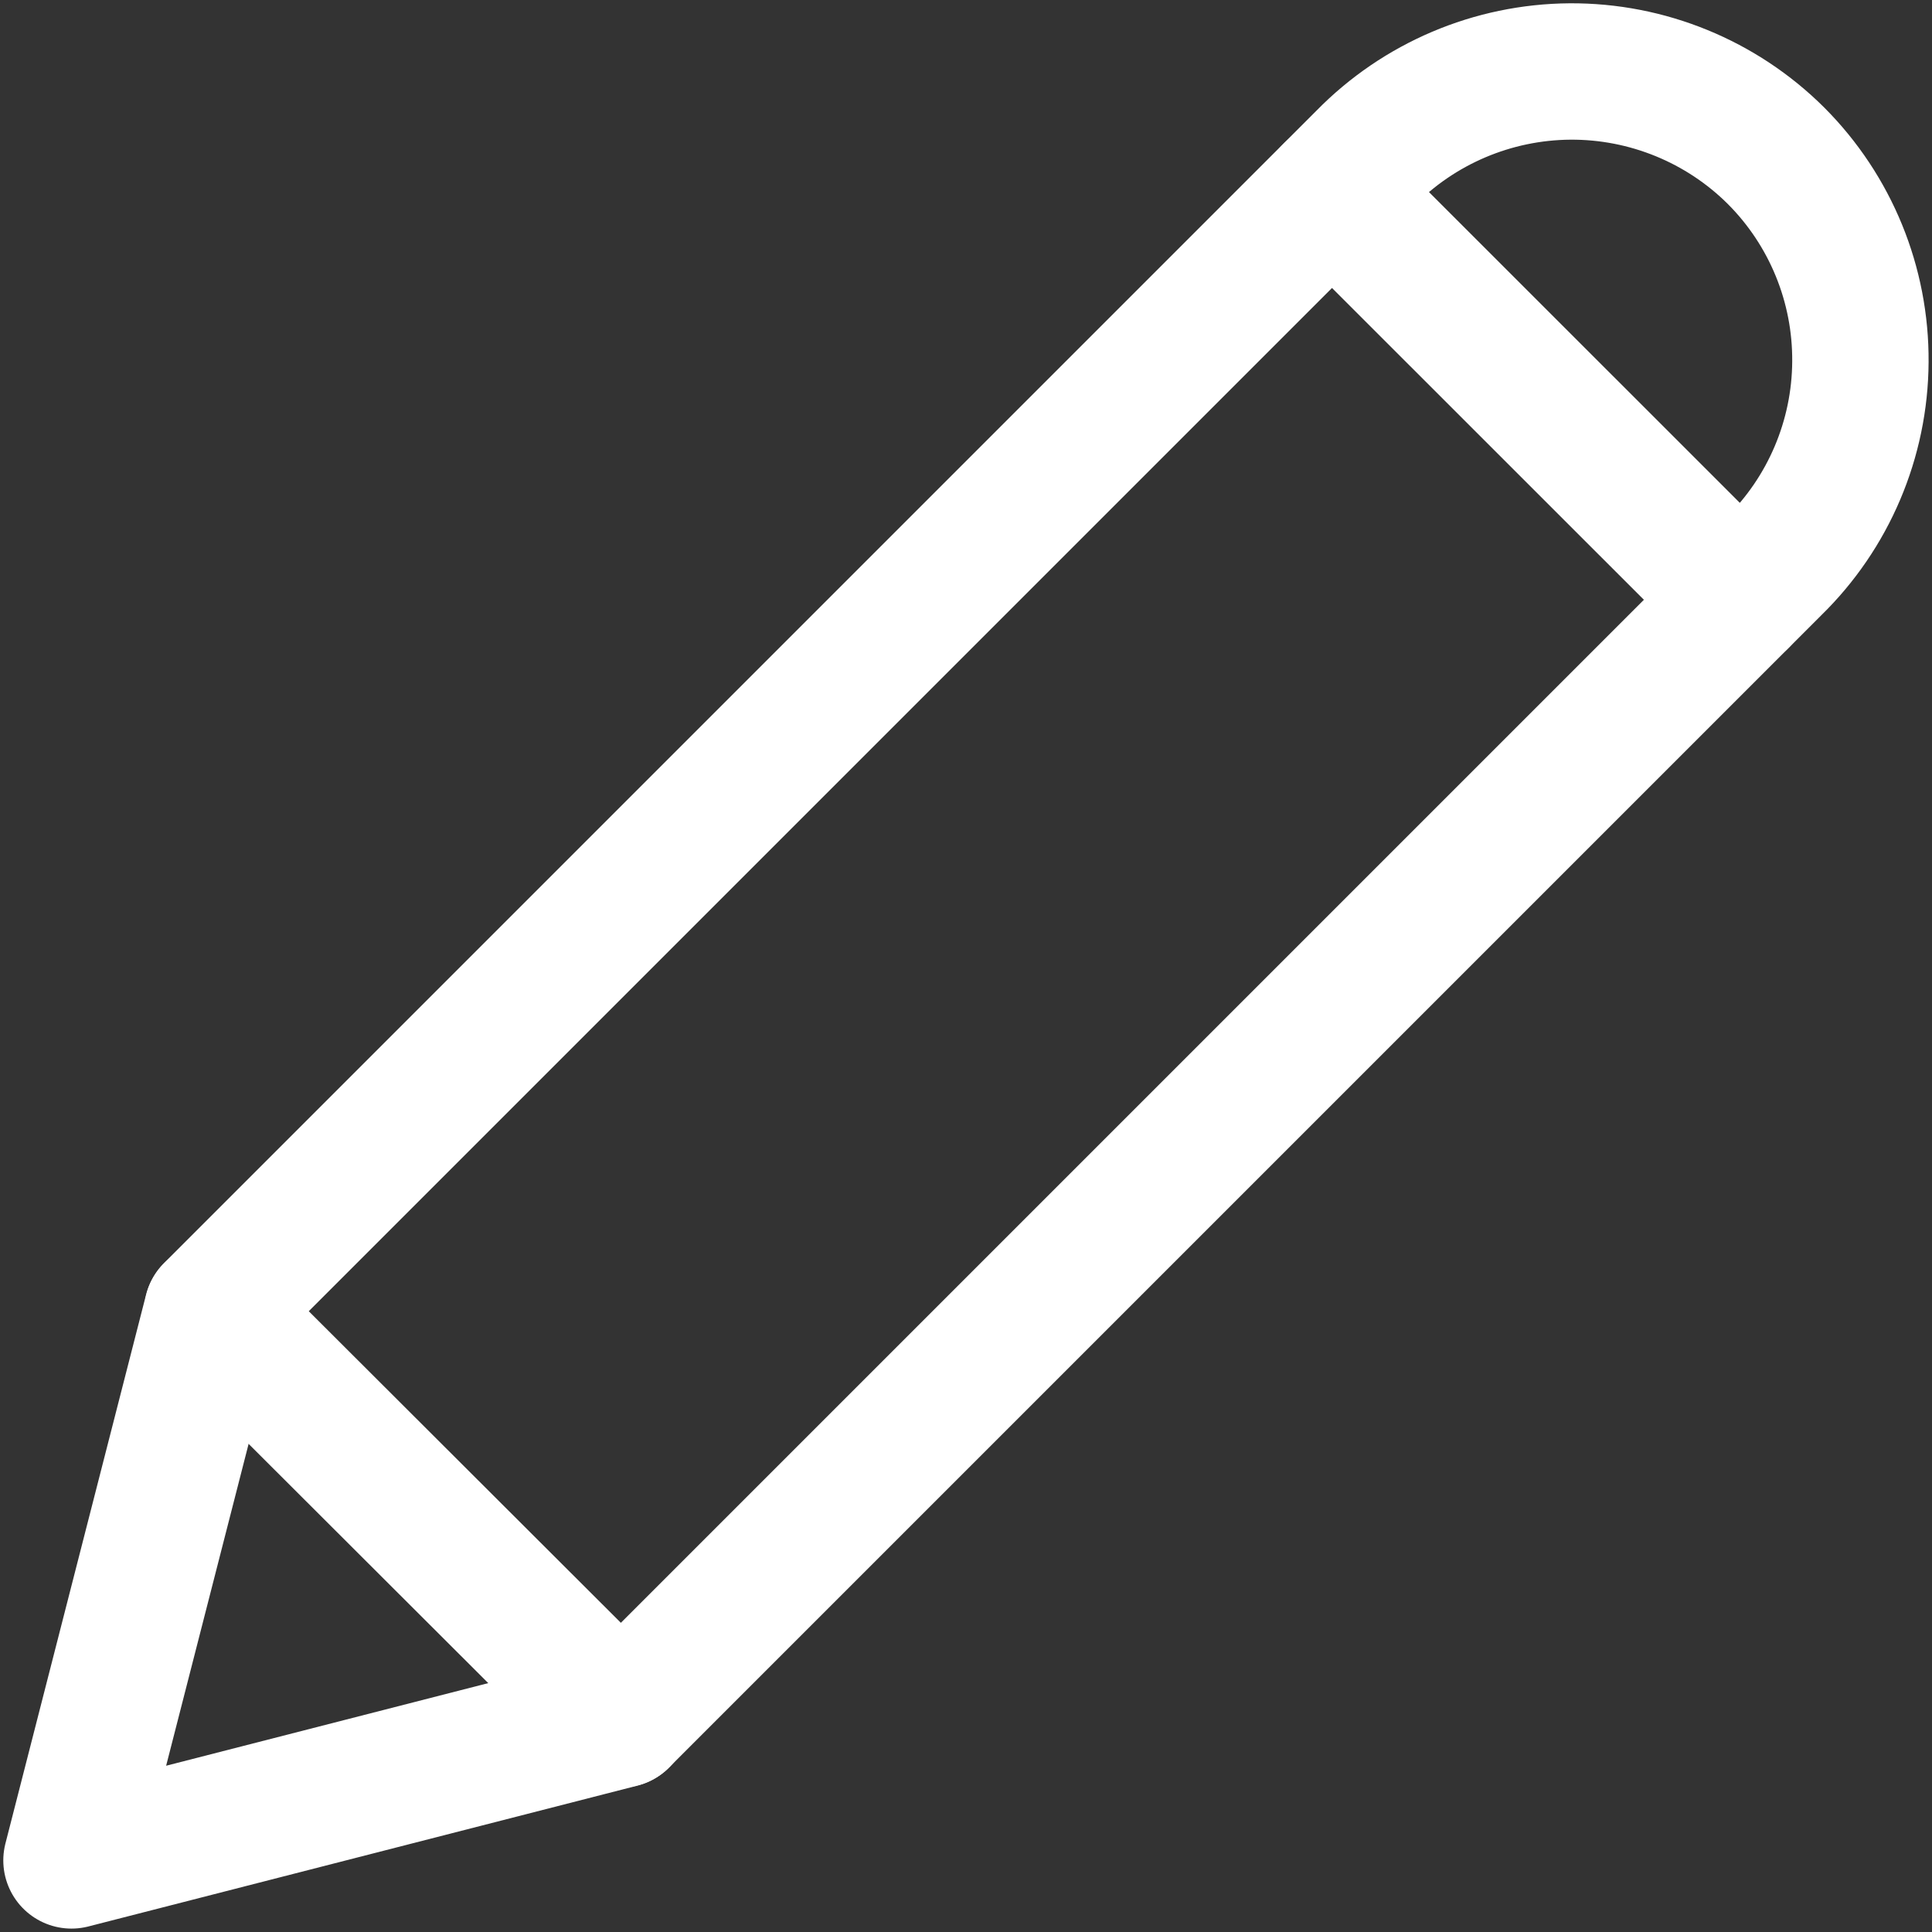 <svg width="17" height="17" viewBox="0 0 17 17" fill="none" xmlns="http://www.w3.org/2000/svg">
<rect x="0" y="0" width="17" height="17" fill="#333333" stroke="none"/>
<path fill-rule="evenodd" clip-rule="evenodd" d="M15.628 1.371C15.147 0.892 14.494 0.625 13.815 0.629C13.135 0.634 12.486 0.91 12.011 1.395L1.867 11.539L0.629 16.37L5.46 15.131L15.604 4.987C16.09 4.513 16.366 3.863 16.37 3.184C16.375 2.505 16.108 1.852 15.628 1.371Z" stroke="white" stroke-width="1.2" stroke-linecap="round" stroke-linejoin="round"/>
<path d="M11.721 1.686L15.313 5.277" stroke="white" stroke-width="1.2" stroke-linecap="round" stroke-linejoin="round"/>
<path d="M1.869 11.539L5.464 15.128" stroke="white" stroke-width="1.2" stroke-linecap="round" stroke-linejoin="round"/>
</svg>
